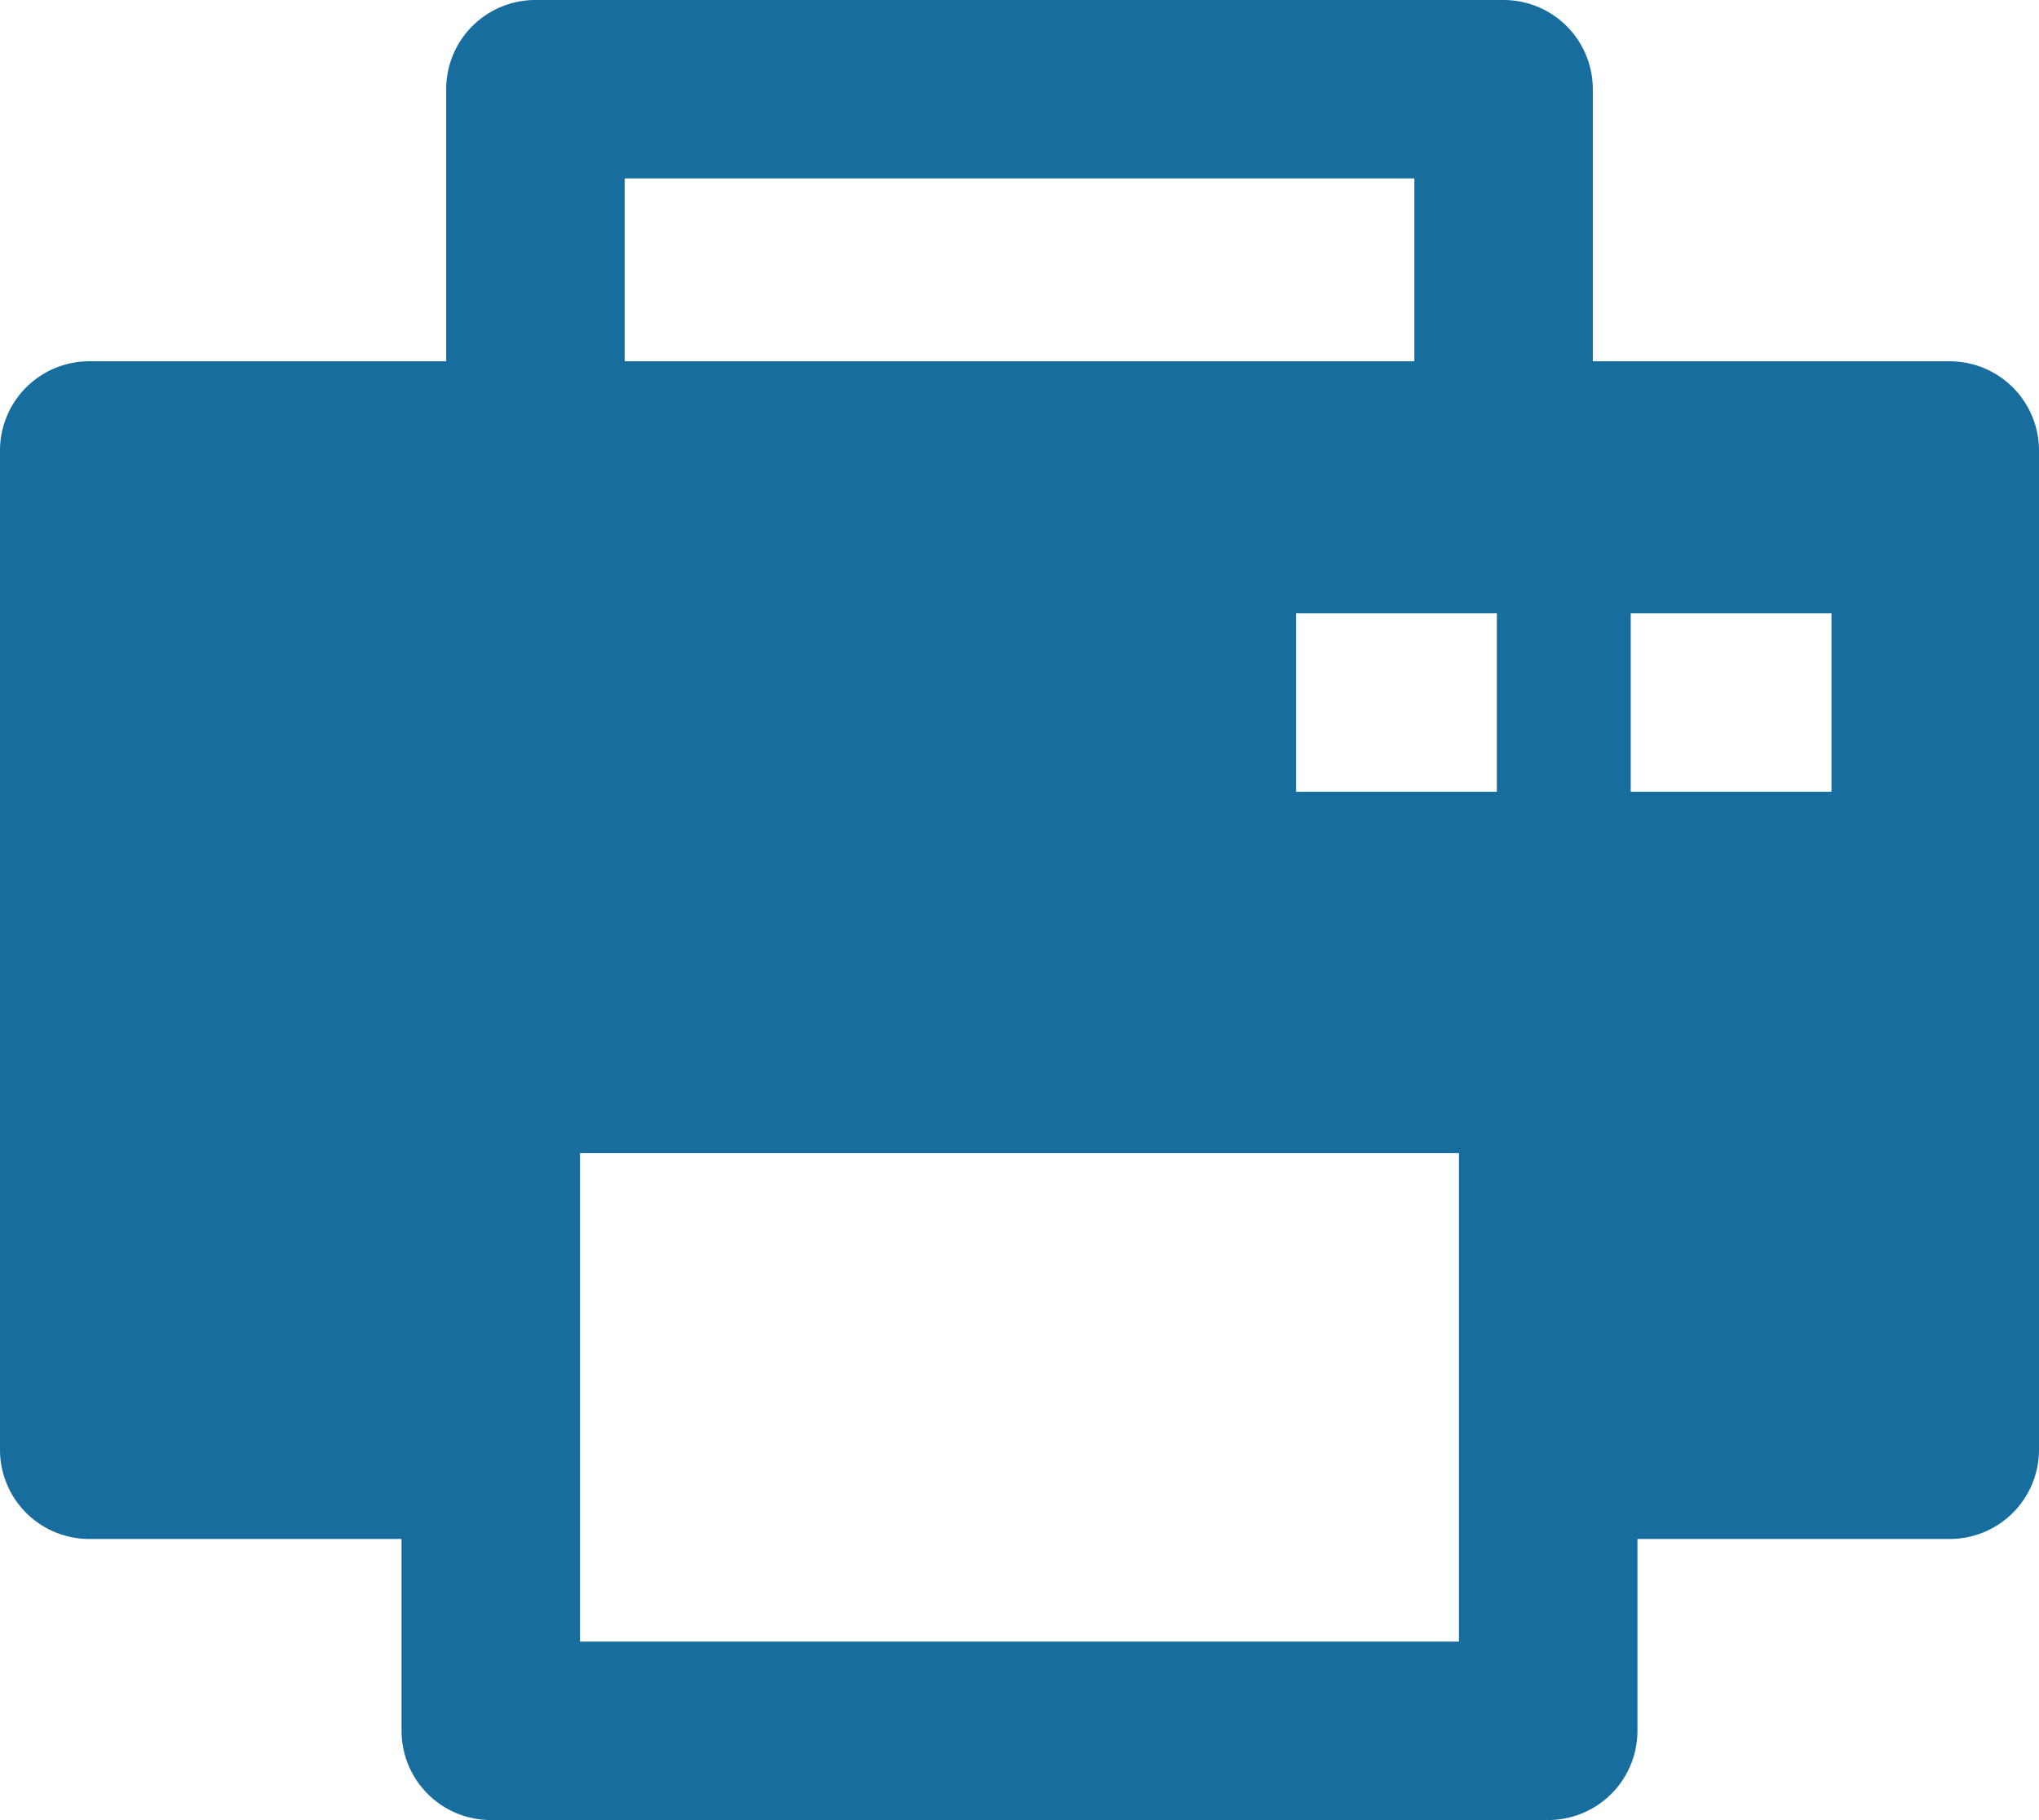 <svg xmlns="http://www.w3.org/2000/svg" viewBox="0 0 91.398 81.602"><g data-name="Layer 2"><path d="M82.097 35.5h-9v-8h9zm-15 0h-9v-8h9zm-1.699 38.102H26V51.7h39.398zM28 8h35.398v8.199H28zm59.398 8.199h-16V4a4.001 4.001 0 0 0-4-4H24a4 4 0 0 0-4 4v12.199H4a4 4 0 0 0-4 4V65a4.001 4.001 0 0 0 4 4h14v8.602a4.001 4.001 0 0 0 4 4h47.398a4.001 4.001 0 0 0 4-4V69h14a4.001 4.001 0 0 0 4-4V20.199a4.001 4.001 0 0 0-4-4z" fill="#166d9e" data-name="Layer 1"/></g></svg>